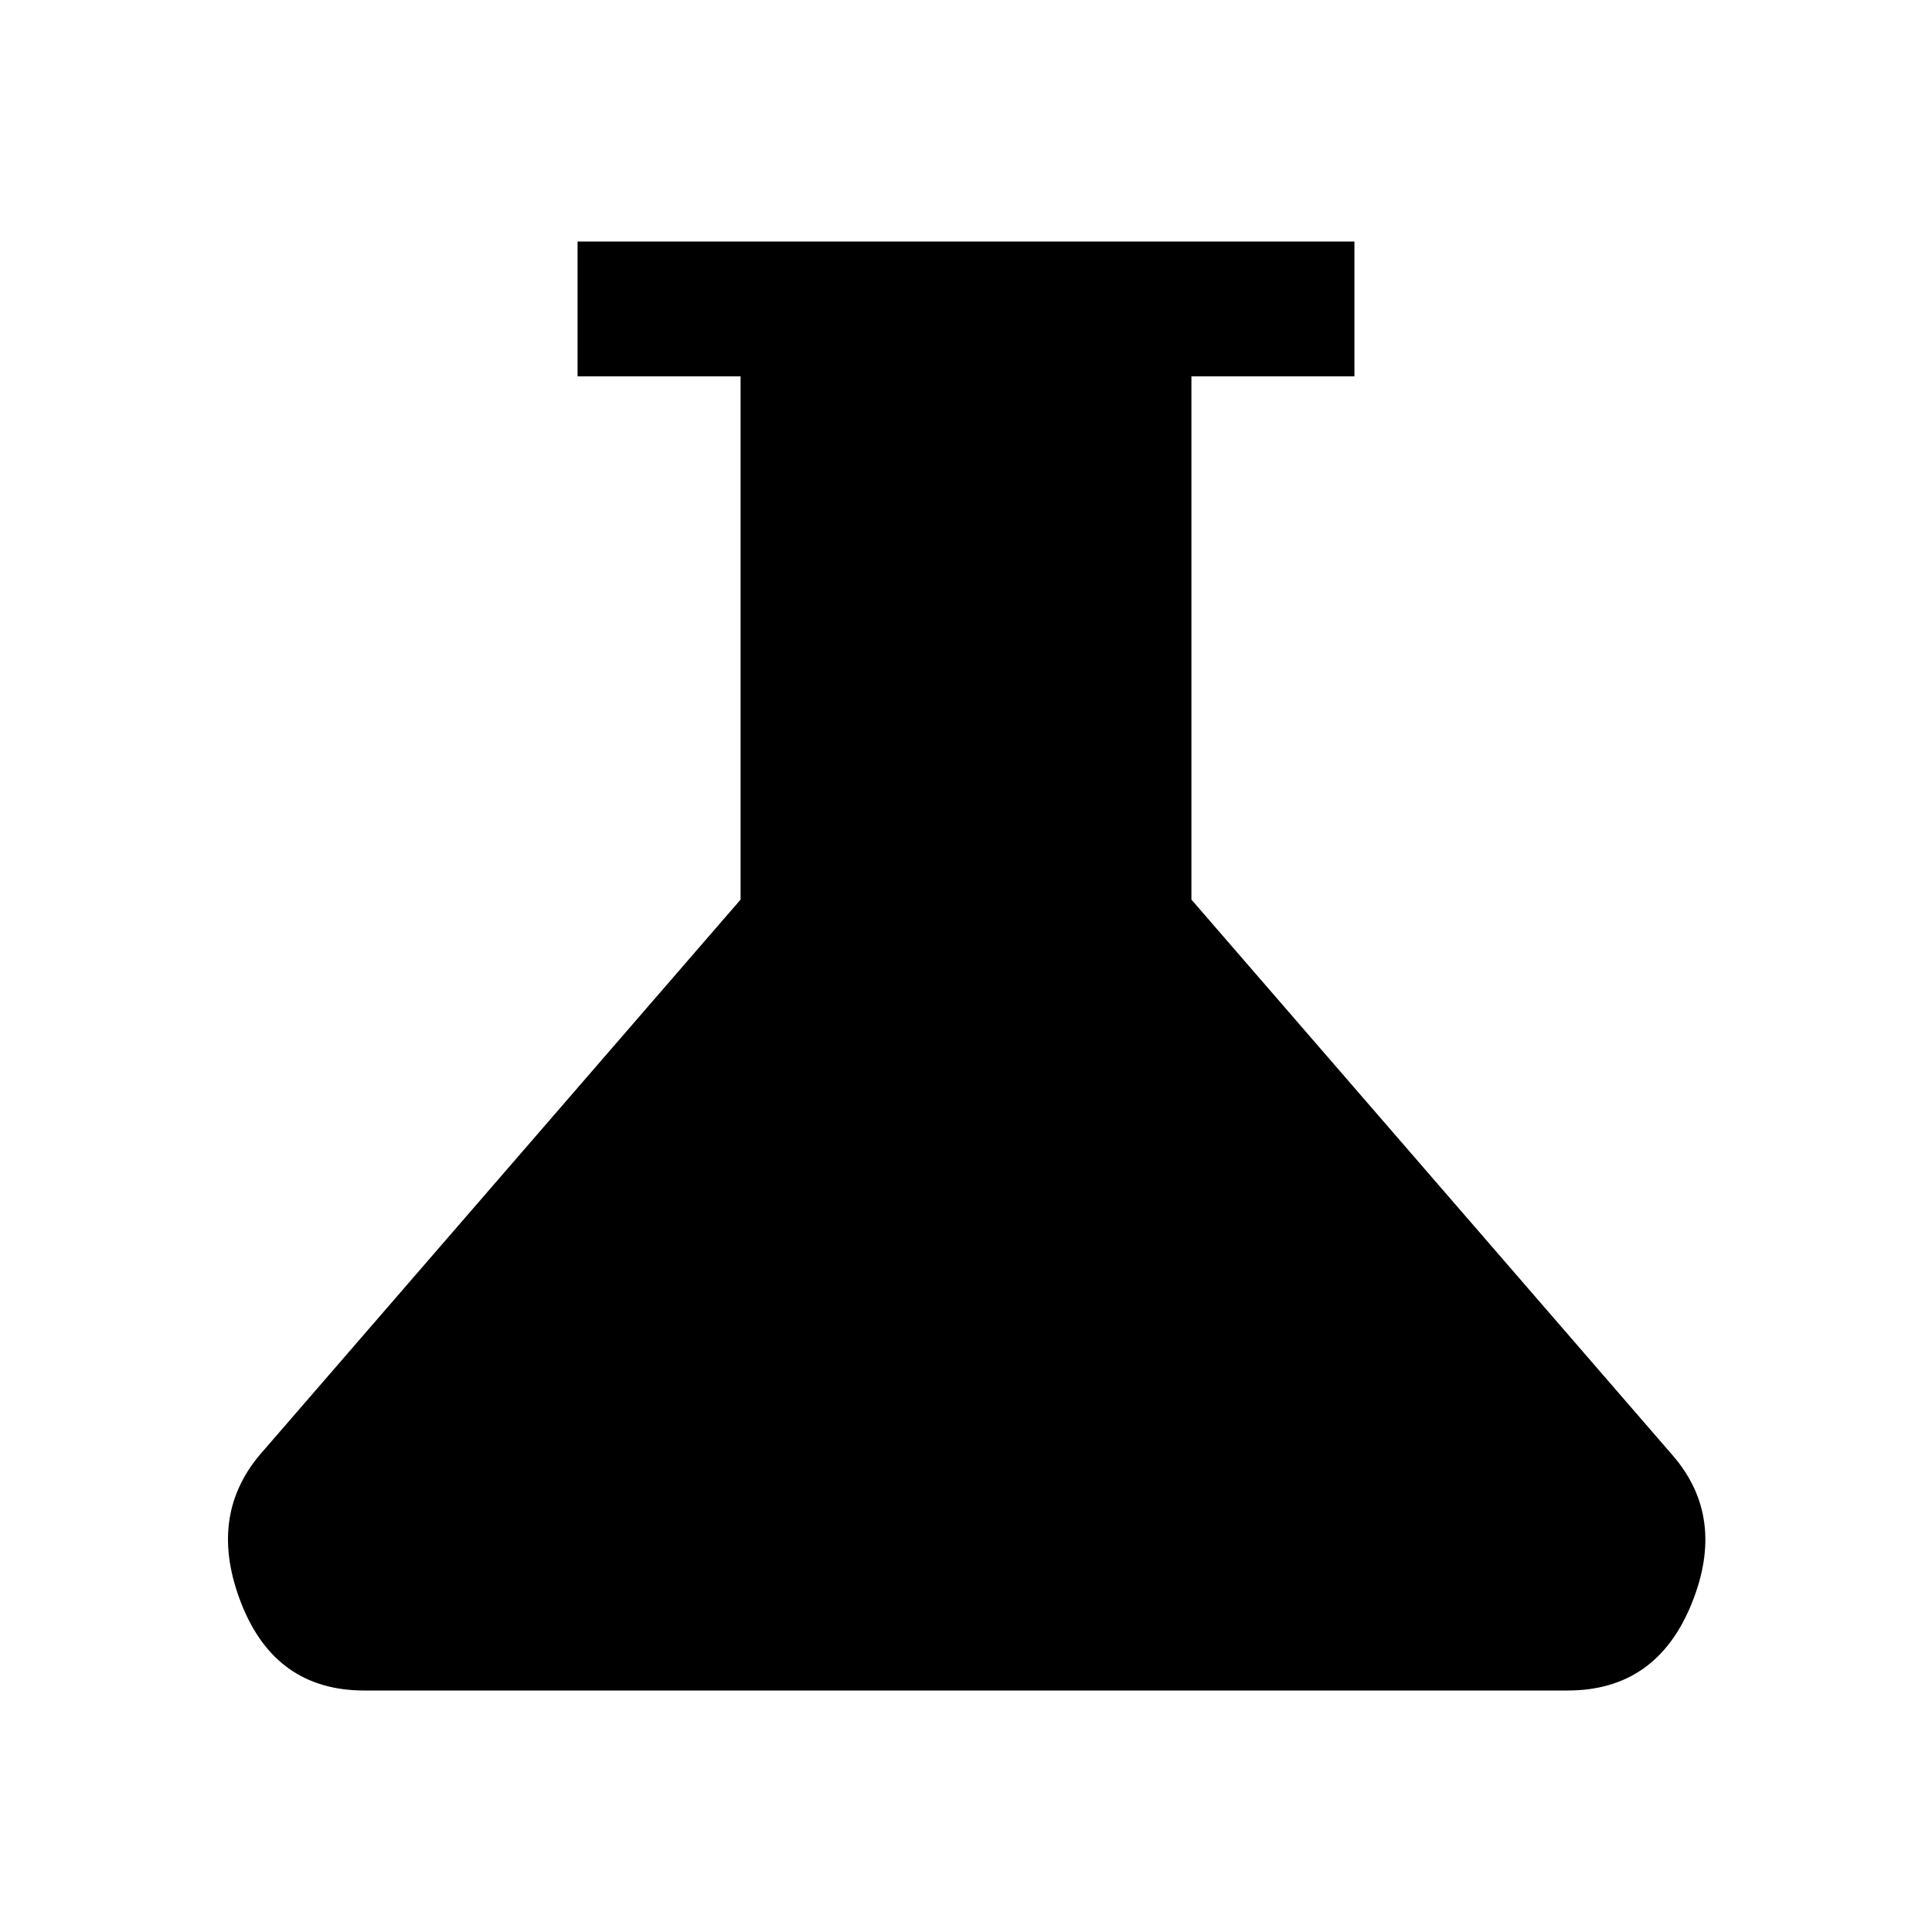 <svg xmlns="http://www.w3.org/2000/svg" height="40" width="40"><path d="M7.542 35Q5.708 35 5 33.208q-.708-1.791.375-3.083l9.958-11.5V7.792h-3.375V5h16.084v2.792h-3.375v10.833l9.958 11.5q1.125 1.292.396 3.083Q34.292 35 32.458 35Z"/></svg>